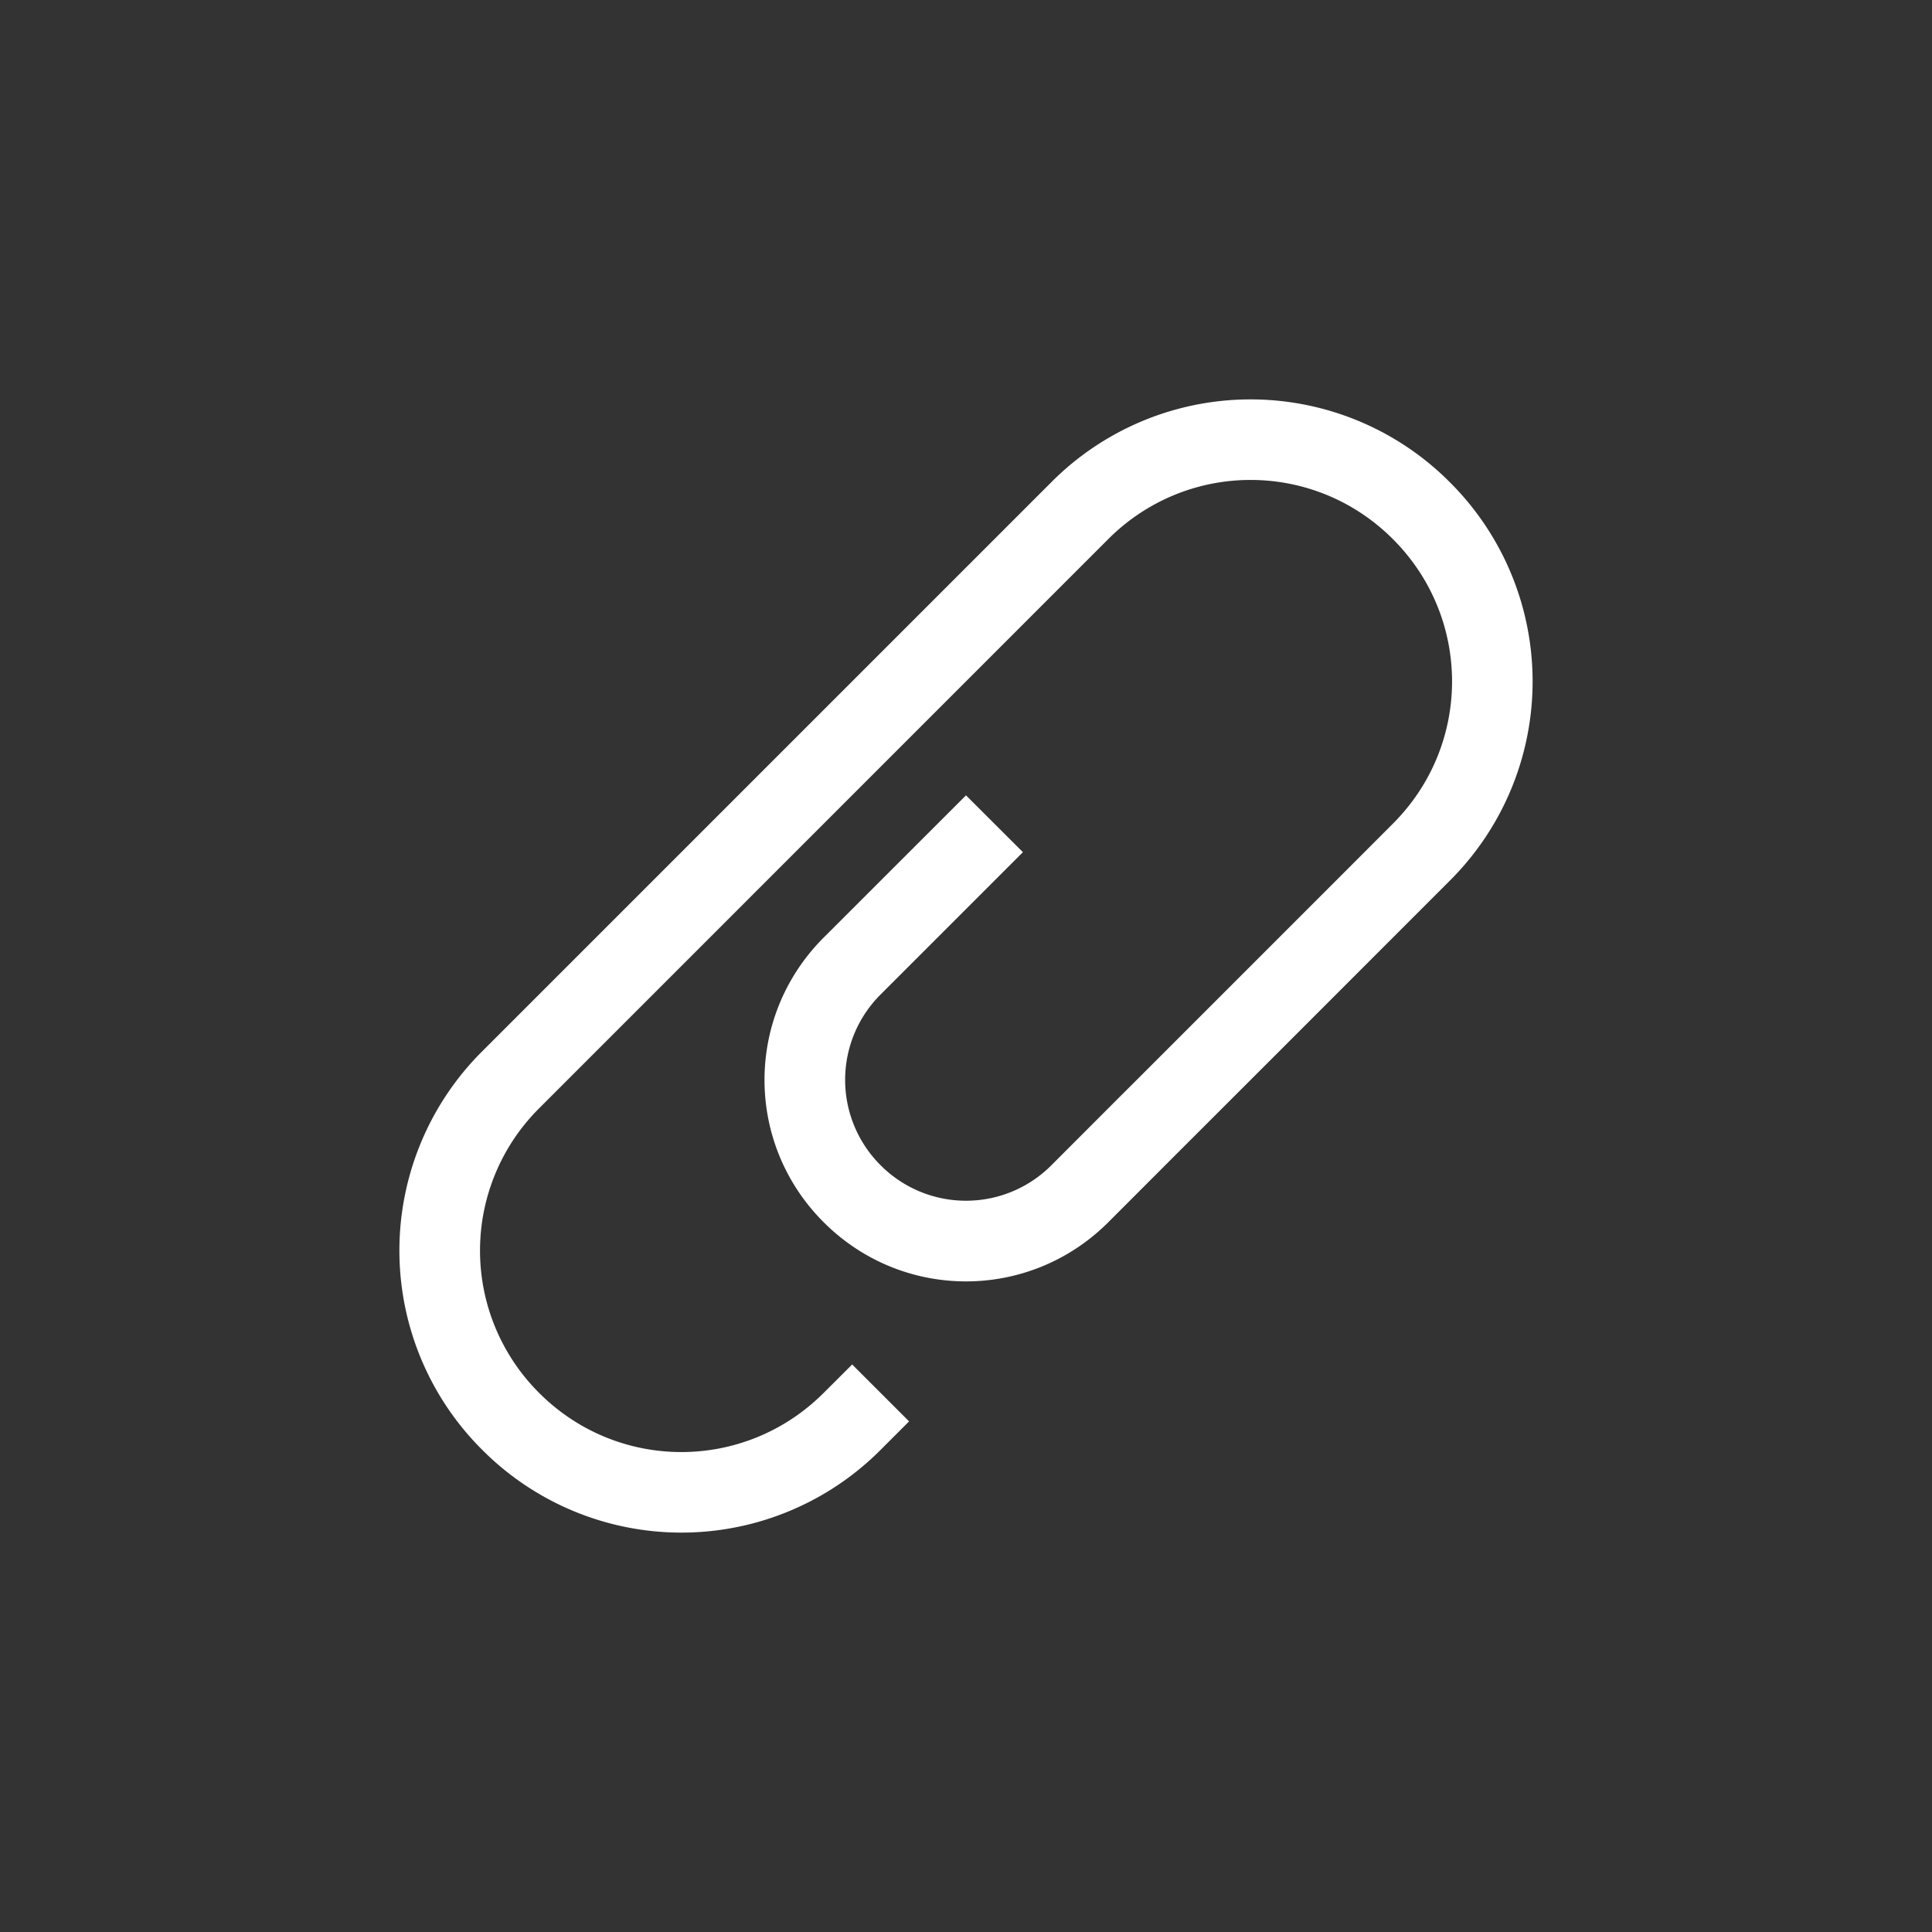 <?xml version="1.0" encoding="UTF-8" standalone="no"?>
<svg
   xmlns:dc="http://purl.org/dc/elements/1.1/"
   xmlns:cc="http://creativecommons.org/ns#"
   xmlns:rdf="http://www.w3.org/1999/02/22-rdf-syntax-ns#"
   xmlns:svg="http://www.w3.org/2000/svg"
   xmlns="http://www.w3.org/2000/svg"
   xmlns:sodipodi="http://sodipodi.sourceforge.net/DTD/sodipodi-0.dtd"
   xmlns:inkscape="http://www.inkscape.org/namespaces/inkscape"
   height="24"
   width="24"
   version="1.1"
   id="svg4"
   sodipodi:docname="mail-attachment.svg"
   inkscape:version="0.92.3 (2405546, 2018-03-11)">
  <rect width="100%" height="100%" fill="#333333" stroke="none"/>
  <defs
     id="defs8" />
  <sodipodi:namedview
     pagecolor="#ffffff"
     bordercolor="#666666"
     borderopacity="1"
     objecttolerance="10"
     gridtolerance="10"
     guidetolerance="10"
     inkscape:pageopacity="0"
     inkscape:pageshadow="2"
     inkscape:window-width="640"
     inkscape:window-height="480"
     id="namedview6"
     showgrid="true"
     inkscape:zoom="18.25"
     inkscape:cx="-1.5981598"
     inkscape:cy="7.5698767"
     inkscape:current-layer="svg4">
    <inkscape:grid
       type="xygrid"
       id="grid12" />
  </sodipodi:namedview>
  <path
     d="m 5.99,13.06 a 3.492,3.492 0 0 0 0,4.95 3.492,3.492 0 0 0 4.95,0 l 0.353,-0.353 -0.707,-0.707 -0.354,0.353 c -0.98,0.98 -2.556,0.98 -3.535,0 a 2.495,2.495 0 0 1 0,-3.535 l 7.07,-7.071 c 0.98,-0.98 2.557,-0.98 3.536,0 0.98,0.979 0.98,2.556 0,3.535 l -0.712,0.713 -2.47,2.47 -0.207,0.206 -0.853,0.854 a 1.497,1.497 0 0 1 -2.122,0 1.497,1.497 0 0 1 0,-2.121 L 12,11.293 12.707,10.586 12,9.88 l -1.768,1.767 c -0.98,0.98 -0.98,2.557 0,3.536 0.98,0.98 2.556,0.98 3.536,0 l 0.853,-0.854 1.268,-1.267 2.121,-2.122 a 3.492,3.492 0 0 0 0,-4.95 3.492,3.492 0 0 0 -4.95,0 z"
     style="color:#000000;overflow:visible;isolation:auto;mix-blend-mode:normal;fill:#ffffff;marker:none;fill-opacity:1"
     overflow="visible"
     id="path2"
     inkscape:connector-curvature="0" />
</svg>

